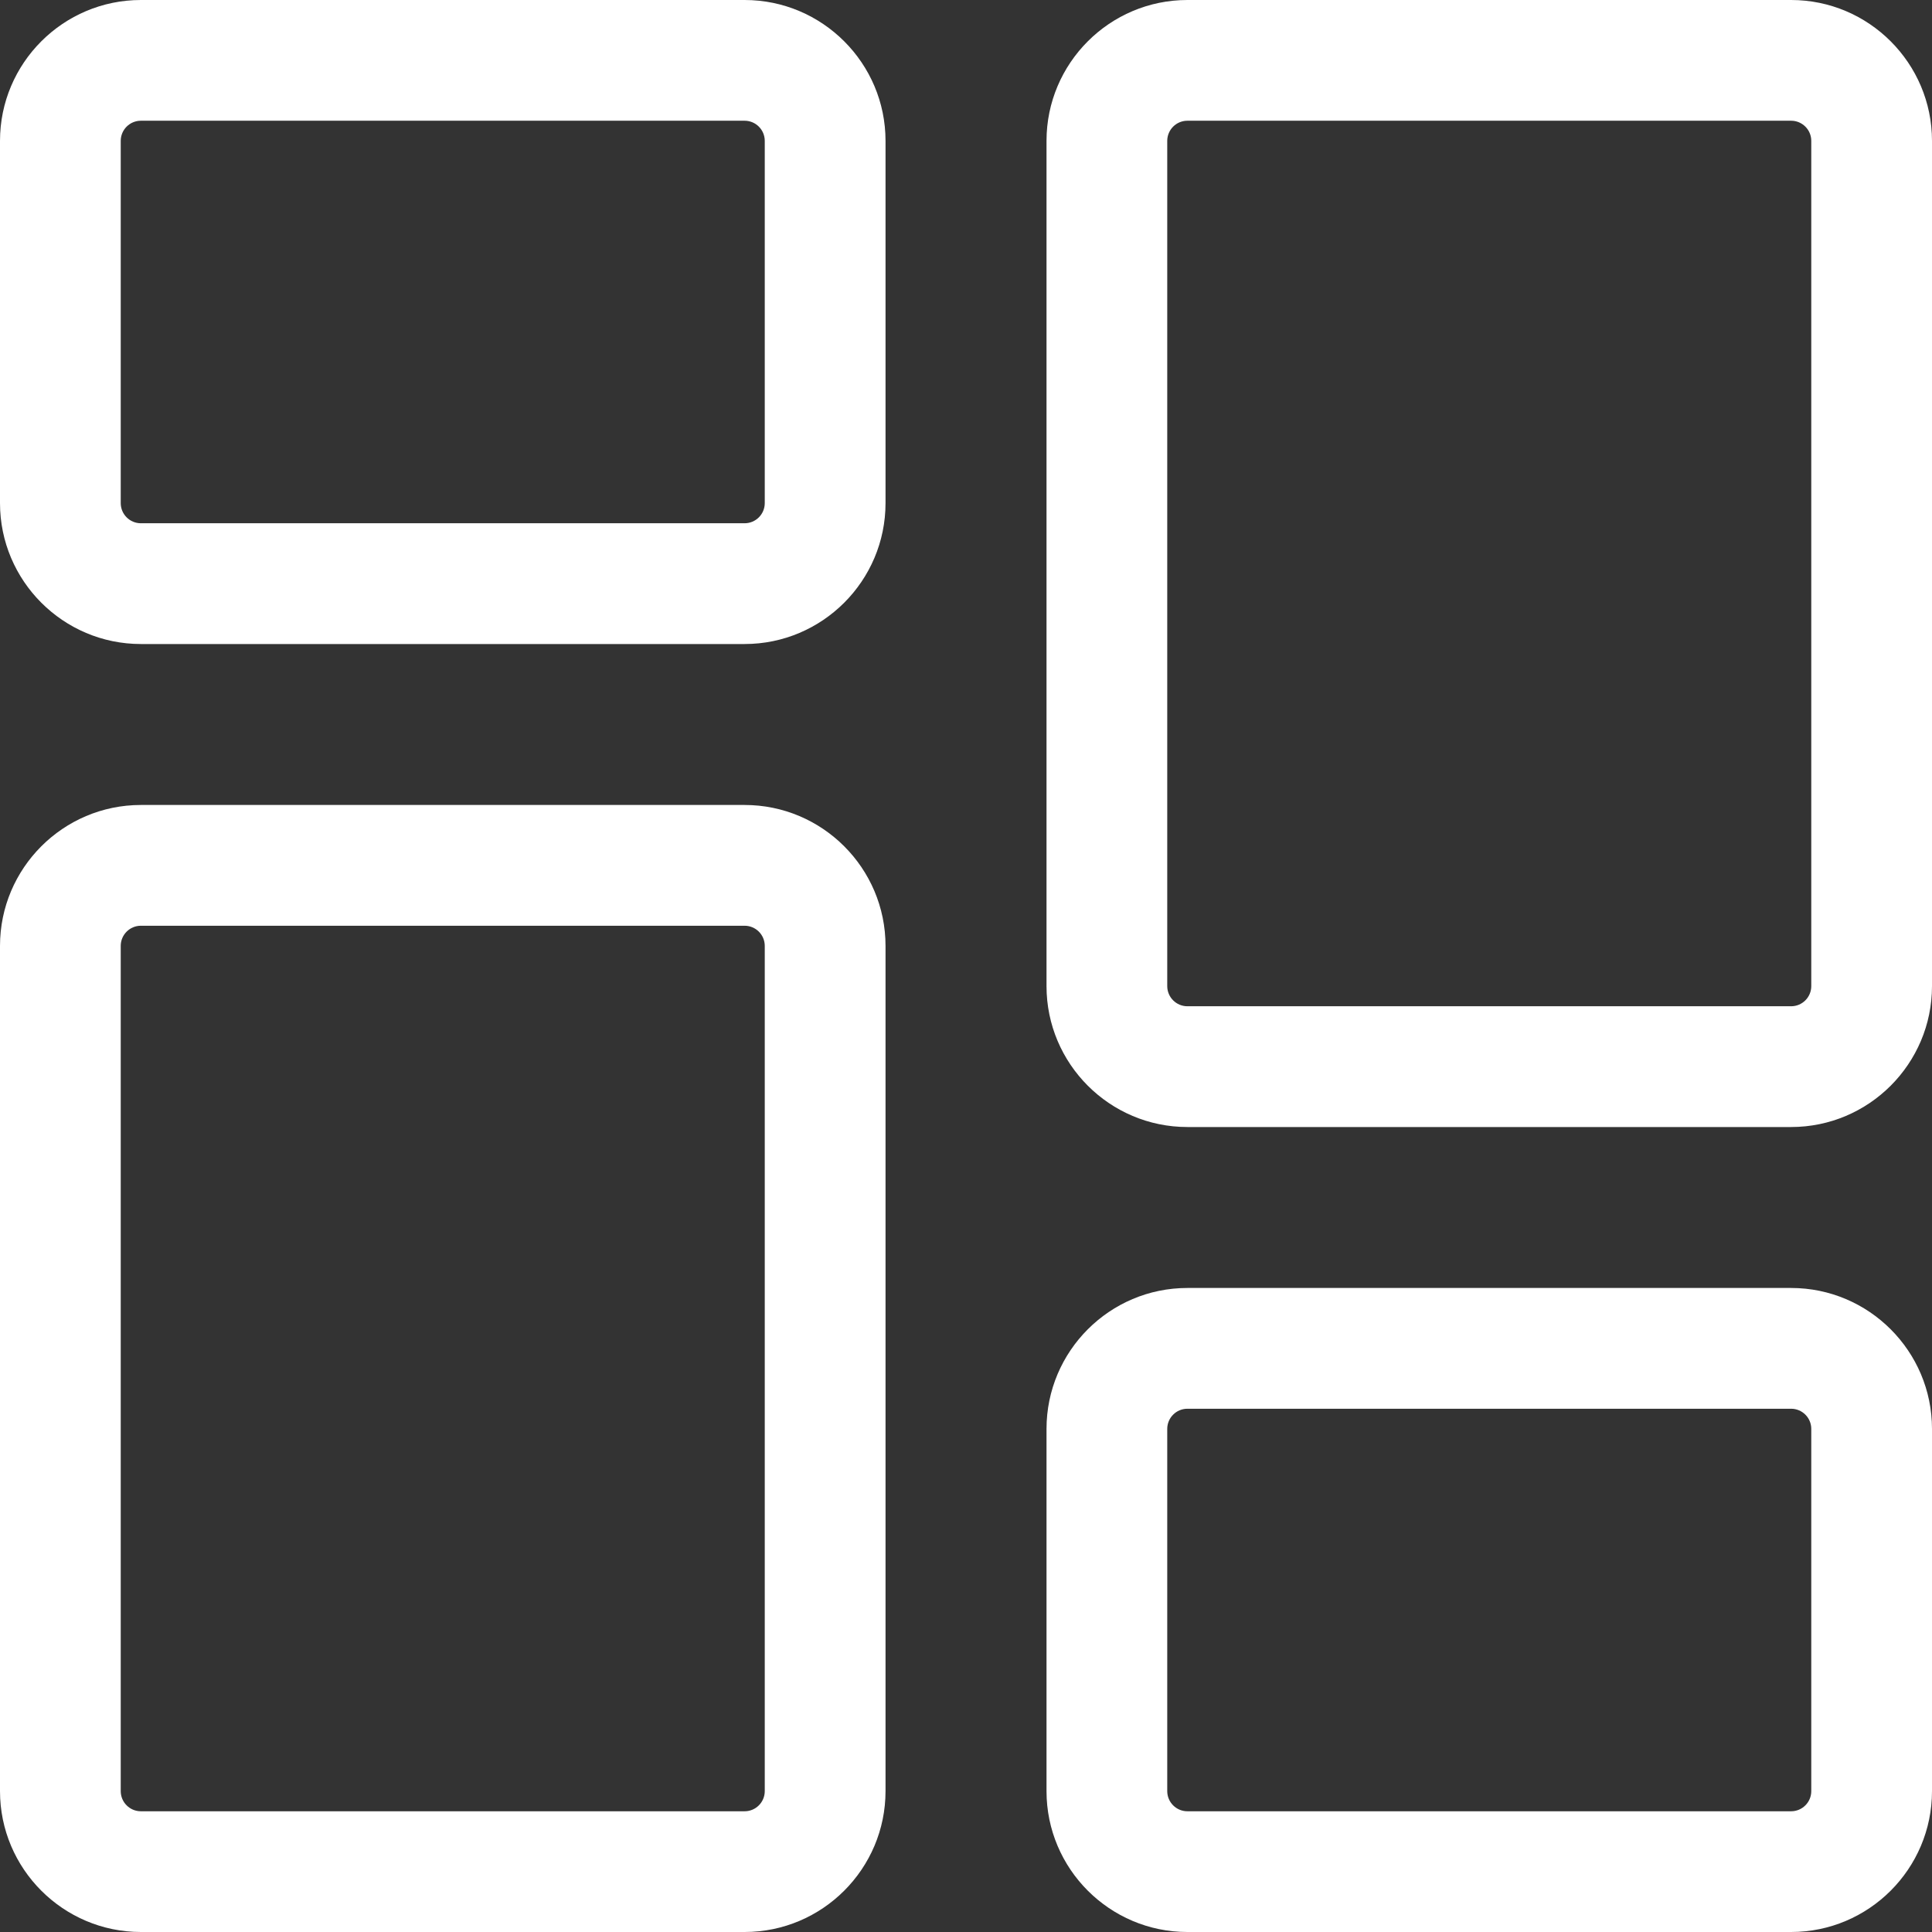 <svg width="49" height="49" viewBox="0 0 49 49" fill="none" xmlns="http://www.w3.org/2000/svg">
<rect x="0" y="0" width="49" height="49" fill="#333333" stroke="none"/>
<path d="M18.885 16.334H3.573C1.603 16.334 0 14.731 0 12.76V3.573C0 1.603 1.603 0 3.573 0H18.885C20.856 0 22.459 1.603 22.459 3.573V12.76C22.459 14.731 20.856 16.334 18.885 16.334ZM3.573 3.062C3.291 3.062 3.062 3.291 3.062 3.573V12.76C3.062 13.042 3.291 13.271 3.573 13.271H18.885C19.167 13.271 19.396 13.042 19.396 12.76V3.573C19.396 3.291 19.167 3.062 18.885 3.062H3.573Z" fill="white"/>
<path d="M18.885 49H3.573C1.603 49 0 47.397 0 45.427V23.99C0 22.019 1.603 20.416 3.573 20.416H18.885C20.856 20.416 22.459 22.019 22.459 23.99V45.427C22.459 47.397 20.856 49 18.885 49ZM3.573 23.479C3.291 23.479 3.062 23.708 3.062 23.99V45.427C3.062 45.709 3.291 45.938 3.573 45.938H18.885C19.167 45.938 19.396 45.709 19.396 45.427V23.99C19.396 23.708 19.167 23.479 18.885 23.479H3.573Z" fill="white"/>
<path d="M45.427 49H30.115C28.144 49 26.542 47.397 26.542 45.427V36.24C26.542 34.269 28.144 32.666 30.115 32.666H45.427C47.397 32.666 49 34.269 49 36.24V45.427C49 47.397 47.397 49 45.427 49V49ZM30.115 35.729C29.833 35.729 29.604 35.958 29.604 36.24V45.427C29.604 45.709 29.833 45.938 30.115 45.938H45.427C45.709 45.938 45.938 45.709 45.938 45.427V36.24C45.938 35.958 45.709 35.729 45.427 35.729H30.115Z" fill="white"/>
<path d="M45.427 28.584H30.115C28.144 28.584 26.542 26.981 26.542 25.01V3.573C26.542 1.603 28.144 0 30.115 0H45.427C47.397 0 49 1.603 49 3.573V25.01C49 26.981 47.397 28.584 45.427 28.584V28.584ZM30.115 3.062C29.833 3.062 29.604 3.291 29.604 3.573V25.01C29.604 25.292 29.833 25.521 30.115 25.521H45.427C45.709 25.521 45.938 25.292 45.938 25.01V3.573C45.938 3.291 45.709 3.062 45.427 3.062H30.115Z" fill="white"/>
</svg>
